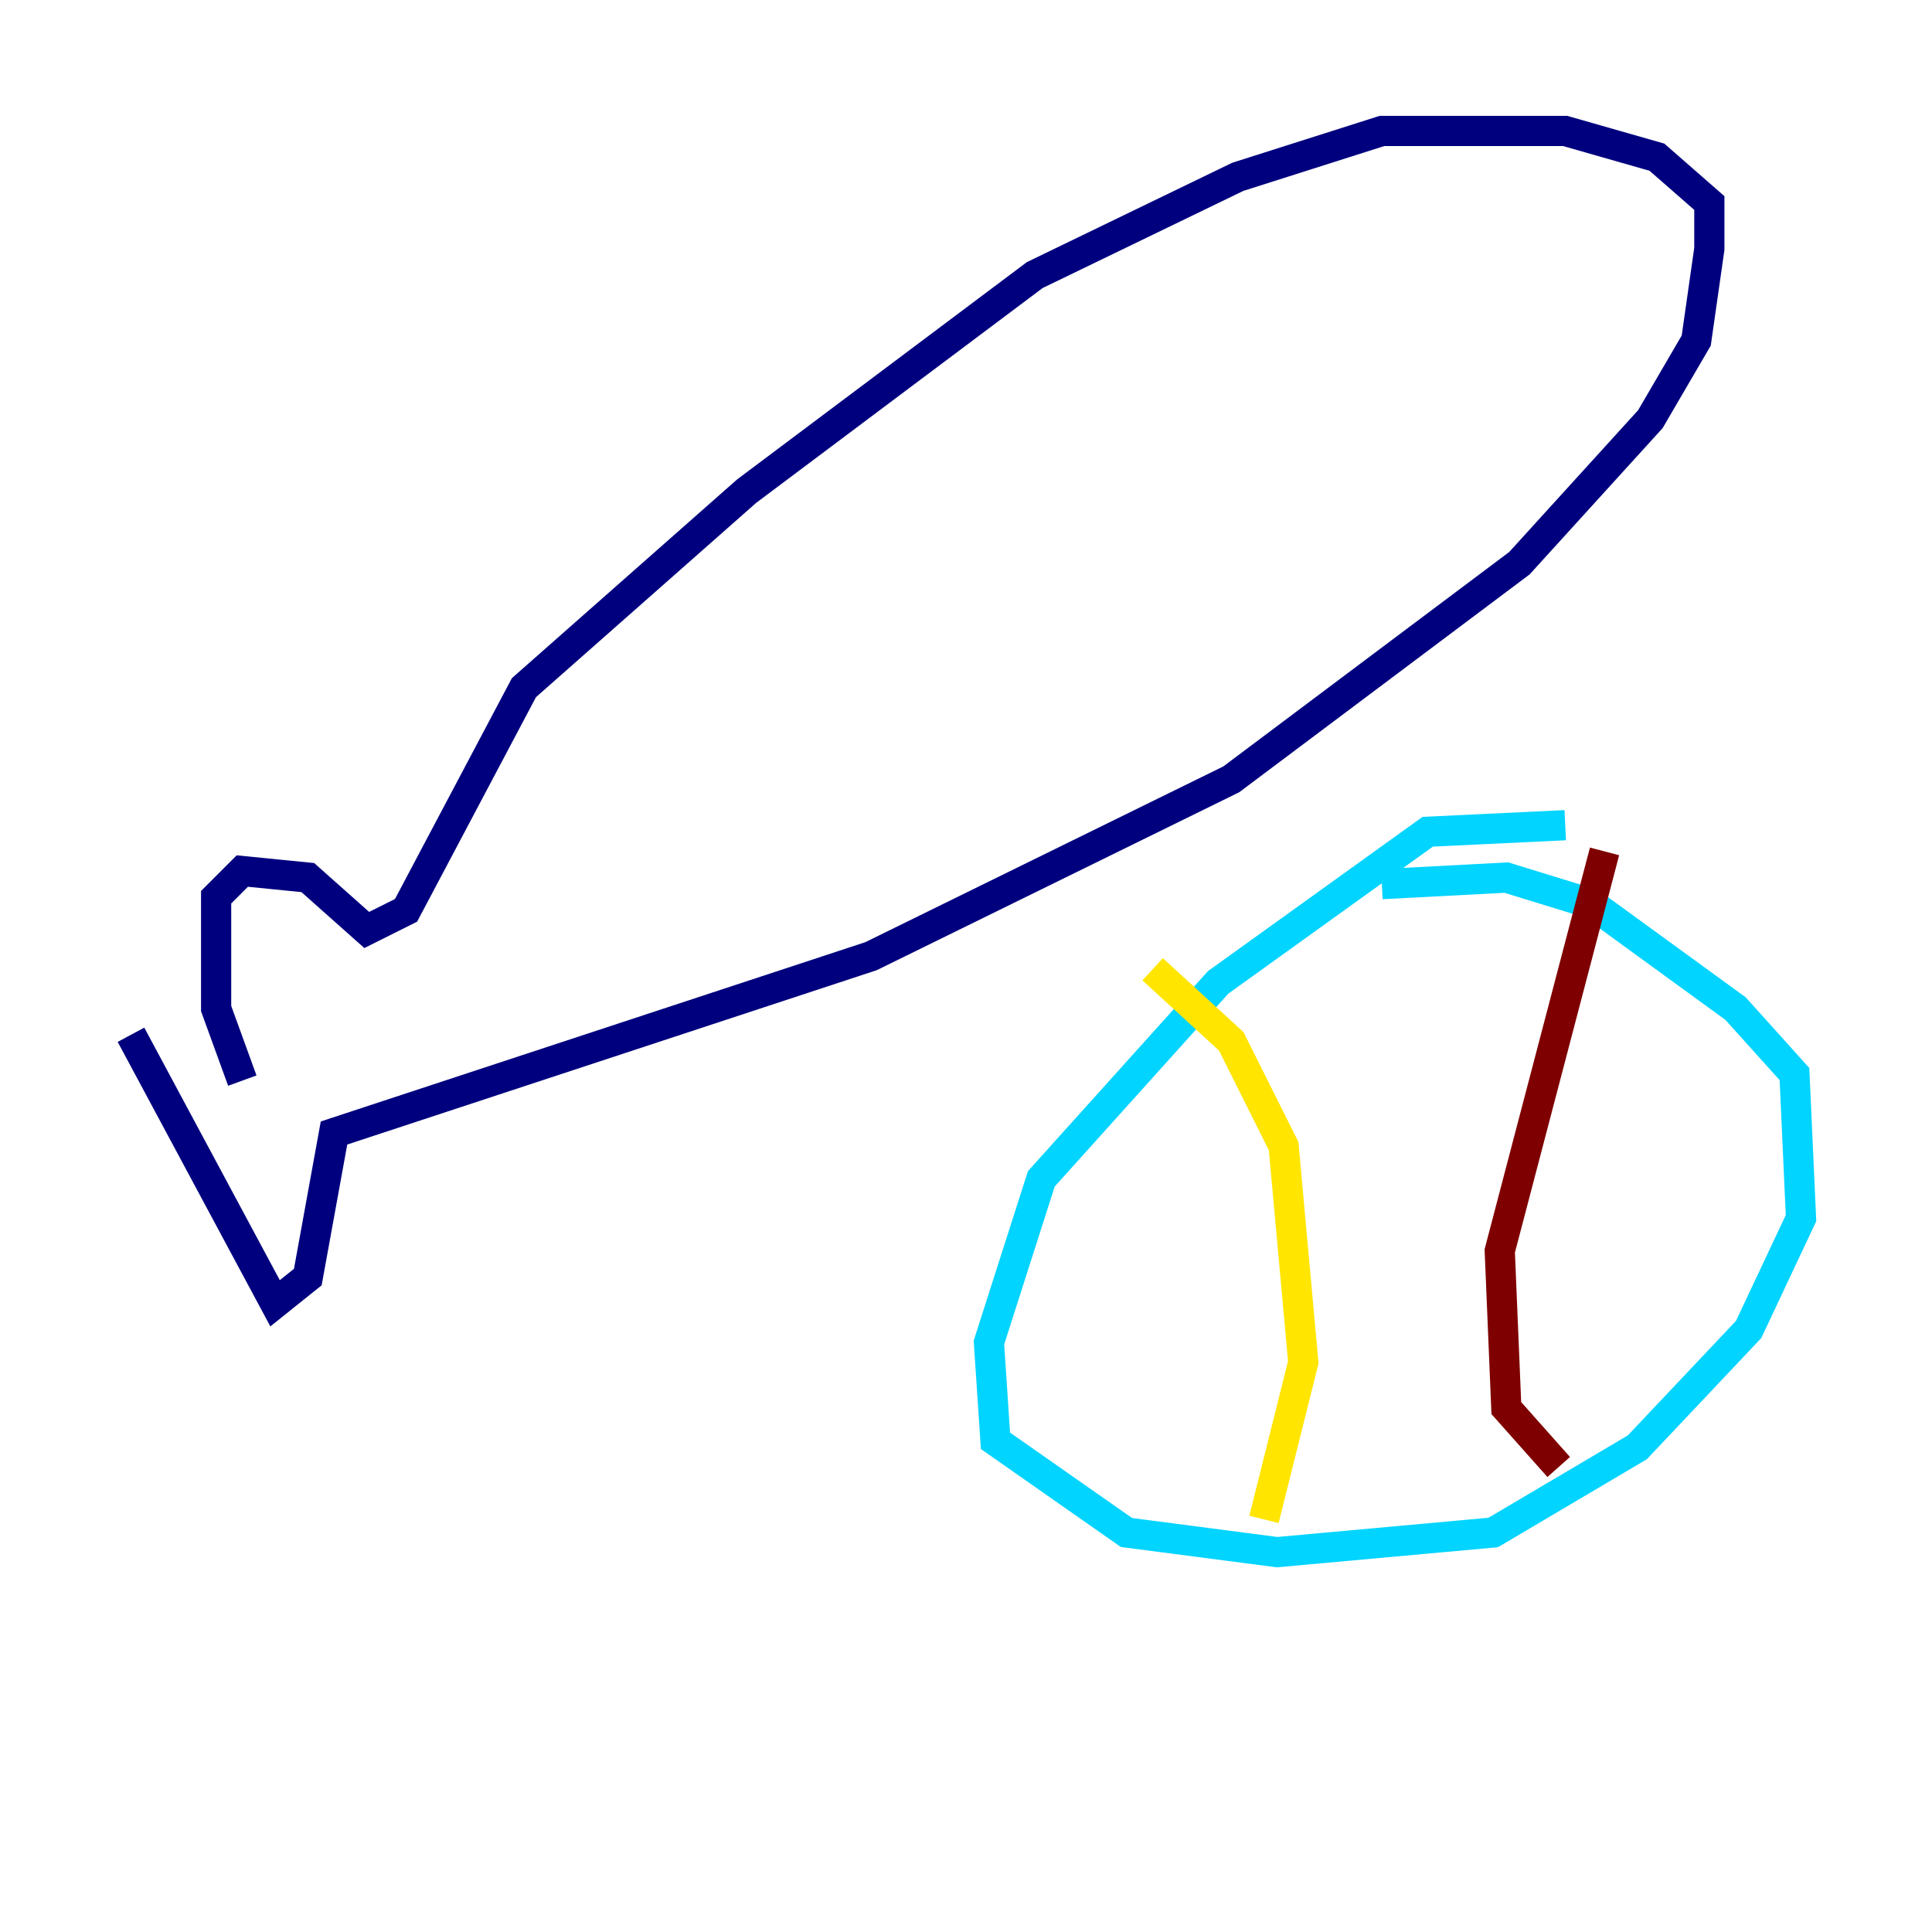 <?xml version="1.0" encoding="utf-8" ?>
<svg baseProfile="tiny" height="128" version="1.2" viewBox="0,0,128,128" width="128" xmlns="http://www.w3.org/2000/svg" xmlns:ev="http://www.w3.org/2001/xml-events" xmlns:xlink="http://www.w3.org/1999/xlink"><defs /><polyline fill="none" points="8.678,68.556 18.224,86.346 20.393,84.61 22.129,75.064 57.709,63.349 81.573,51.634 100.664,37.315 109.342,27.77 112.38,22.563 113.248,16.488 113.248,13.451 109.776,10.414 103.702,8.678 91.552,8.678 82.007,11.715 68.556,18.224 49.464,32.542 34.712,45.559 26.902,60.312 24.298,61.614 20.393,58.142 16.054,57.709 14.319,59.444 14.319,66.82 16.054,71.593" stroke="#00007f" stroke-width="2" /><polyline fill="none" points="103.702,54.671 94.59,55.105 80.705,65.085 68.99,78.102 65.519,88.949 65.953,95.458 74.63,101.532 84.61,102.834 98.929,101.532 108.475,95.891 115.851,88.081 119.322,80.705 118.888,71.159 114.983,66.82 105.437,59.878 99.797,58.142 91.552,58.576" stroke="#00d4ff" stroke-width="2" /><polyline fill="none" points="76.366,64.217 81.573,68.99 85.044,75.932 86.346,90.251 83.742,100.664" stroke="#ffe500" stroke-width="2" /><polyline fill="none" points="106.305,56.407 99.363,82.875 99.797,93.288 103.268,97.193" stroke="#7f0000" stroke-width="2" /></svg>